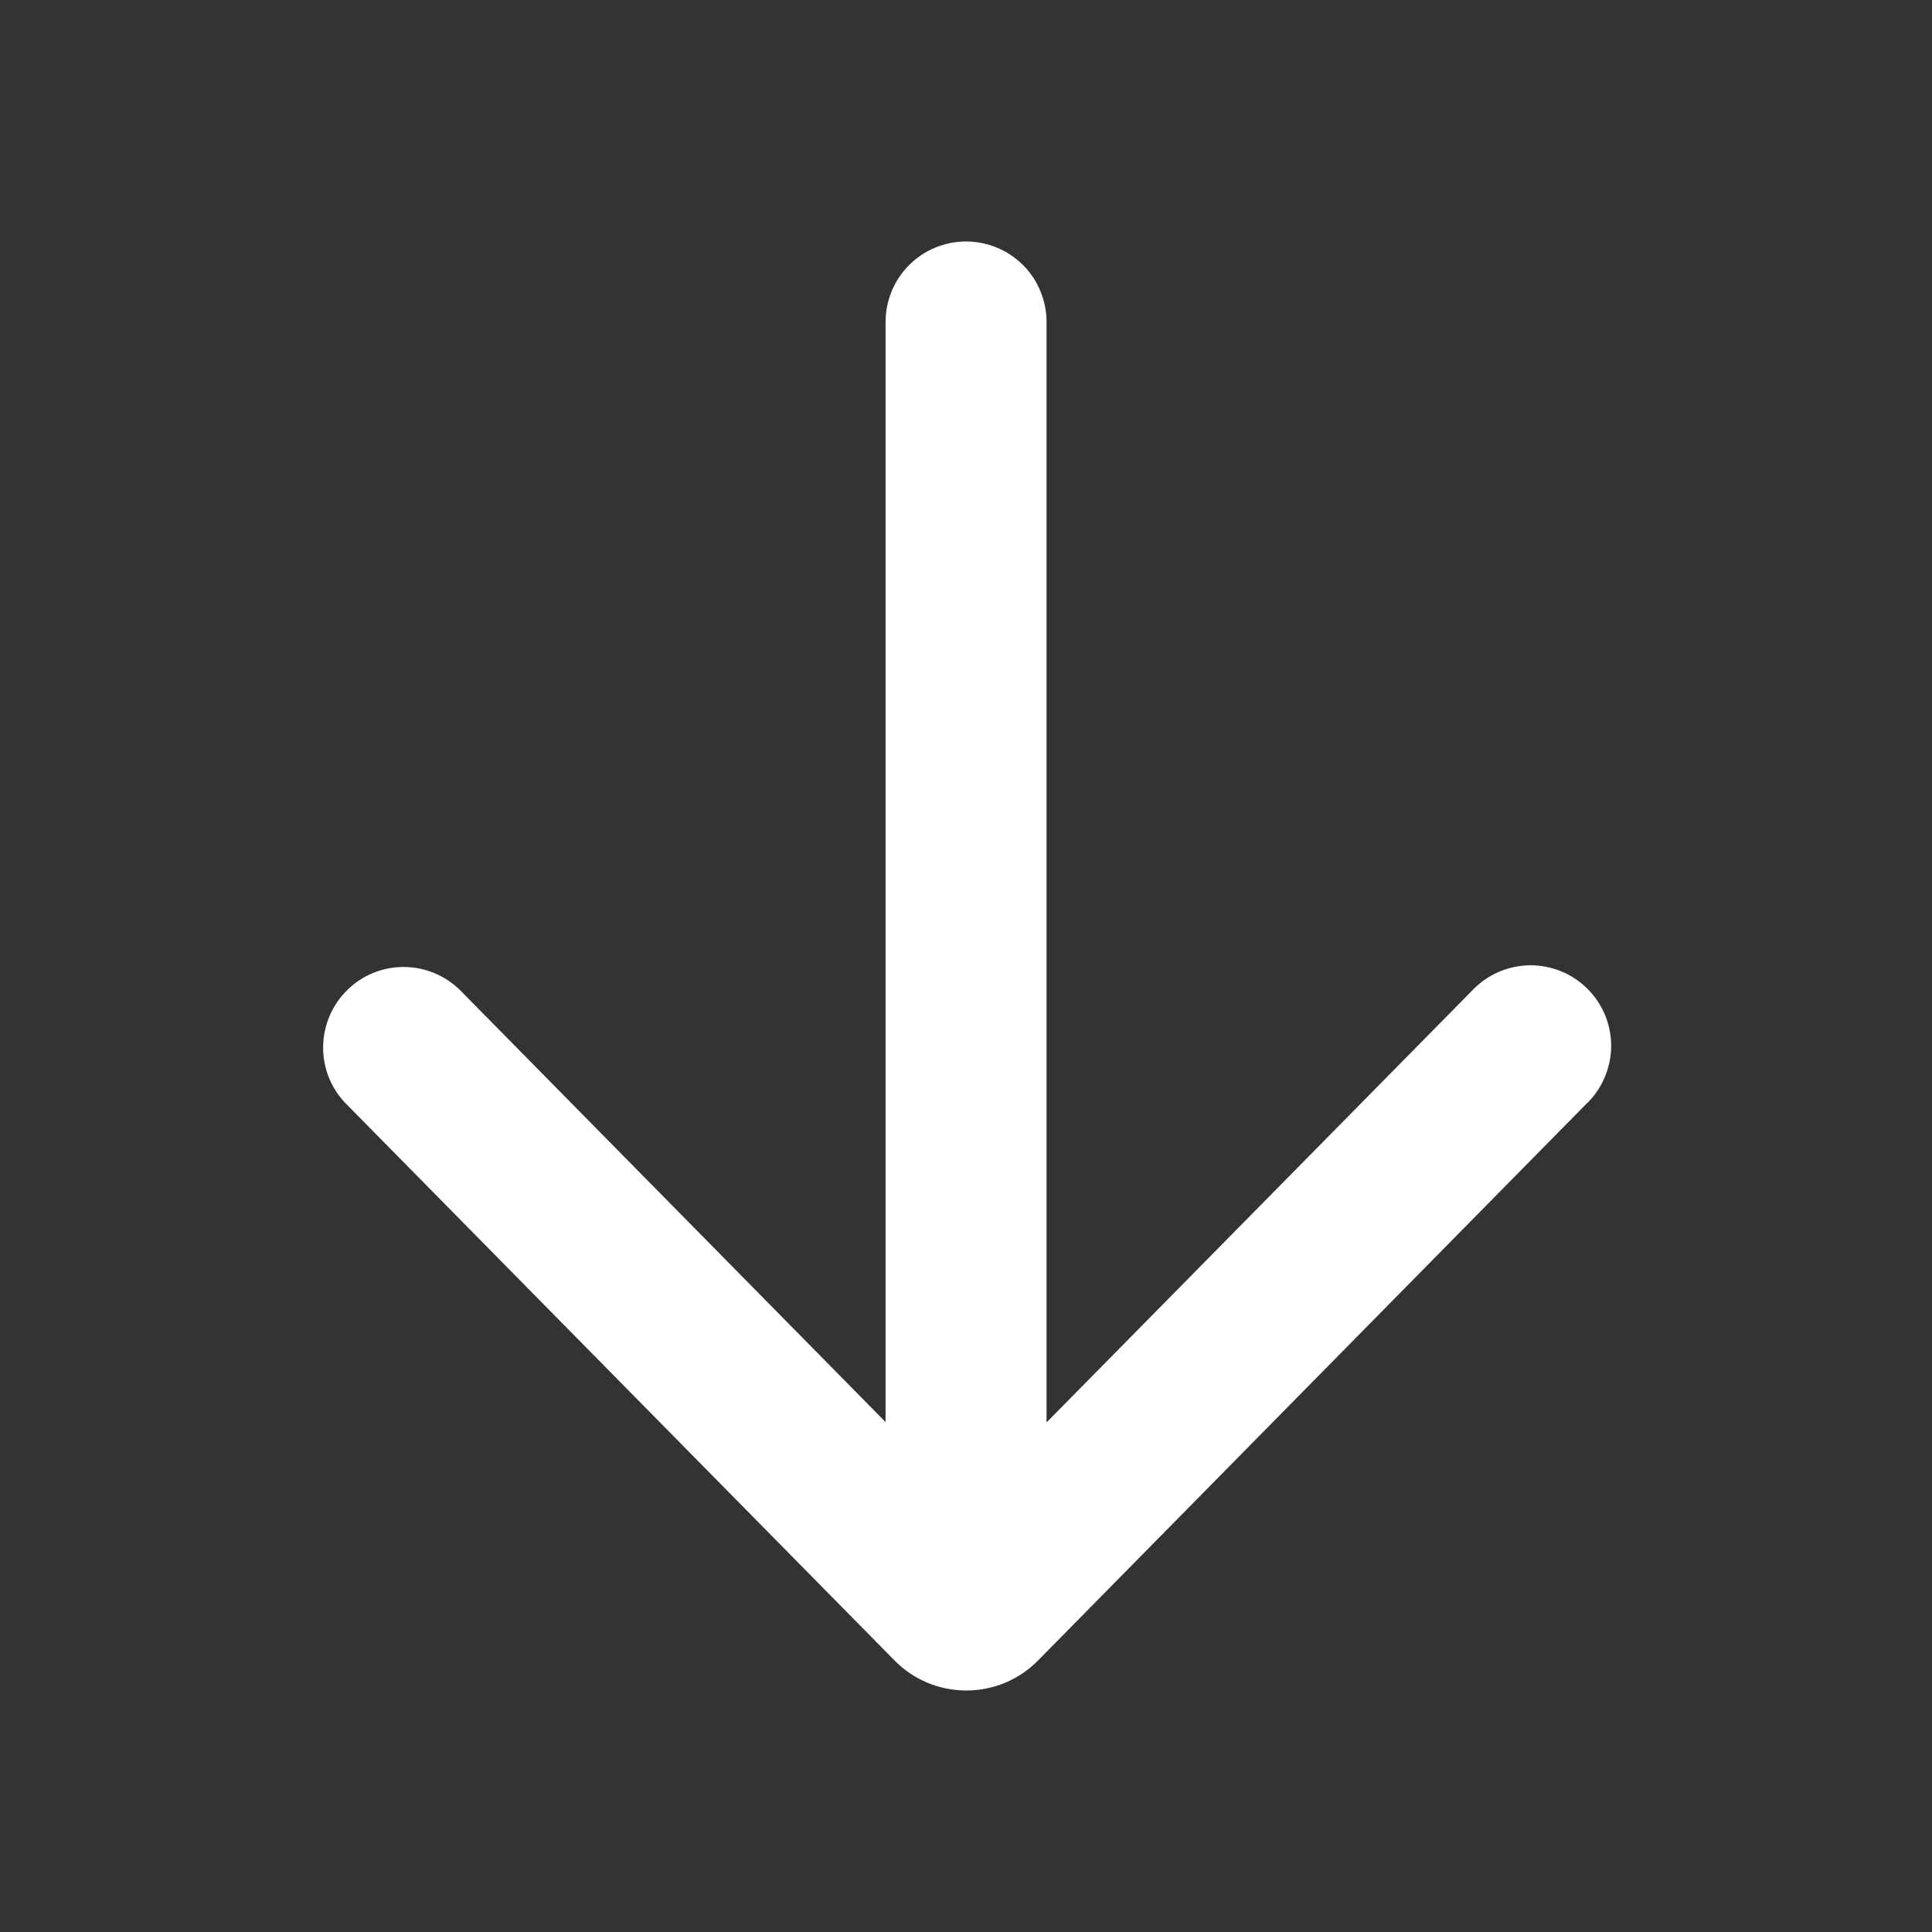 <svg width="16" height="16" viewBox="0 0 16 16" fill="none" xmlns="http://www.w3.org/2000/svg">
<rect x="0" y="0" width="16" height="16" fill="#333333" stroke="none"/>
<path d="M13.144 9.136C13.207 9.074 13.257 9 13.291 8.918C13.325 8.837 13.343 8.749 13.343 8.661C13.343 8.573 13.325 8.485 13.291 8.403C13.257 8.322 13.207 8.248 13.144 8.186C13.081 8.124 13.006 8.075 12.924 8.042C12.842 8.009 12.755 7.993 12.666 7.994C12.578 7.996 12.49 8.015 12.409 8.05C12.328 8.086 12.255 8.137 12.194 8.201L8.667 11.78V2.667C8.667 2.49 8.597 2.32 8.472 2.195C8.347 2.07 8.177 2 8 2C7.823 2 7.654 2.07 7.529 2.195C7.404 2.32 7.334 2.49 7.334 2.667V11.777L3.81 8.2C3.685 8.077 3.517 8.008 3.342 8.008C3.167 8.008 2.999 8.077 2.875 8.2C2.75 8.323 2.679 8.49 2.676 8.665C2.673 8.84 2.739 9.009 2.86 9.135L7.409 13.752C7.486 13.831 7.579 13.893 7.681 13.936C7.782 13.978 7.892 14 8.002 14C8.113 14 8.222 13.978 8.324 13.936C8.426 13.893 8.518 13.831 8.596 13.752L13.144 9.135V9.136Z" fill="white"/>
</svg>
